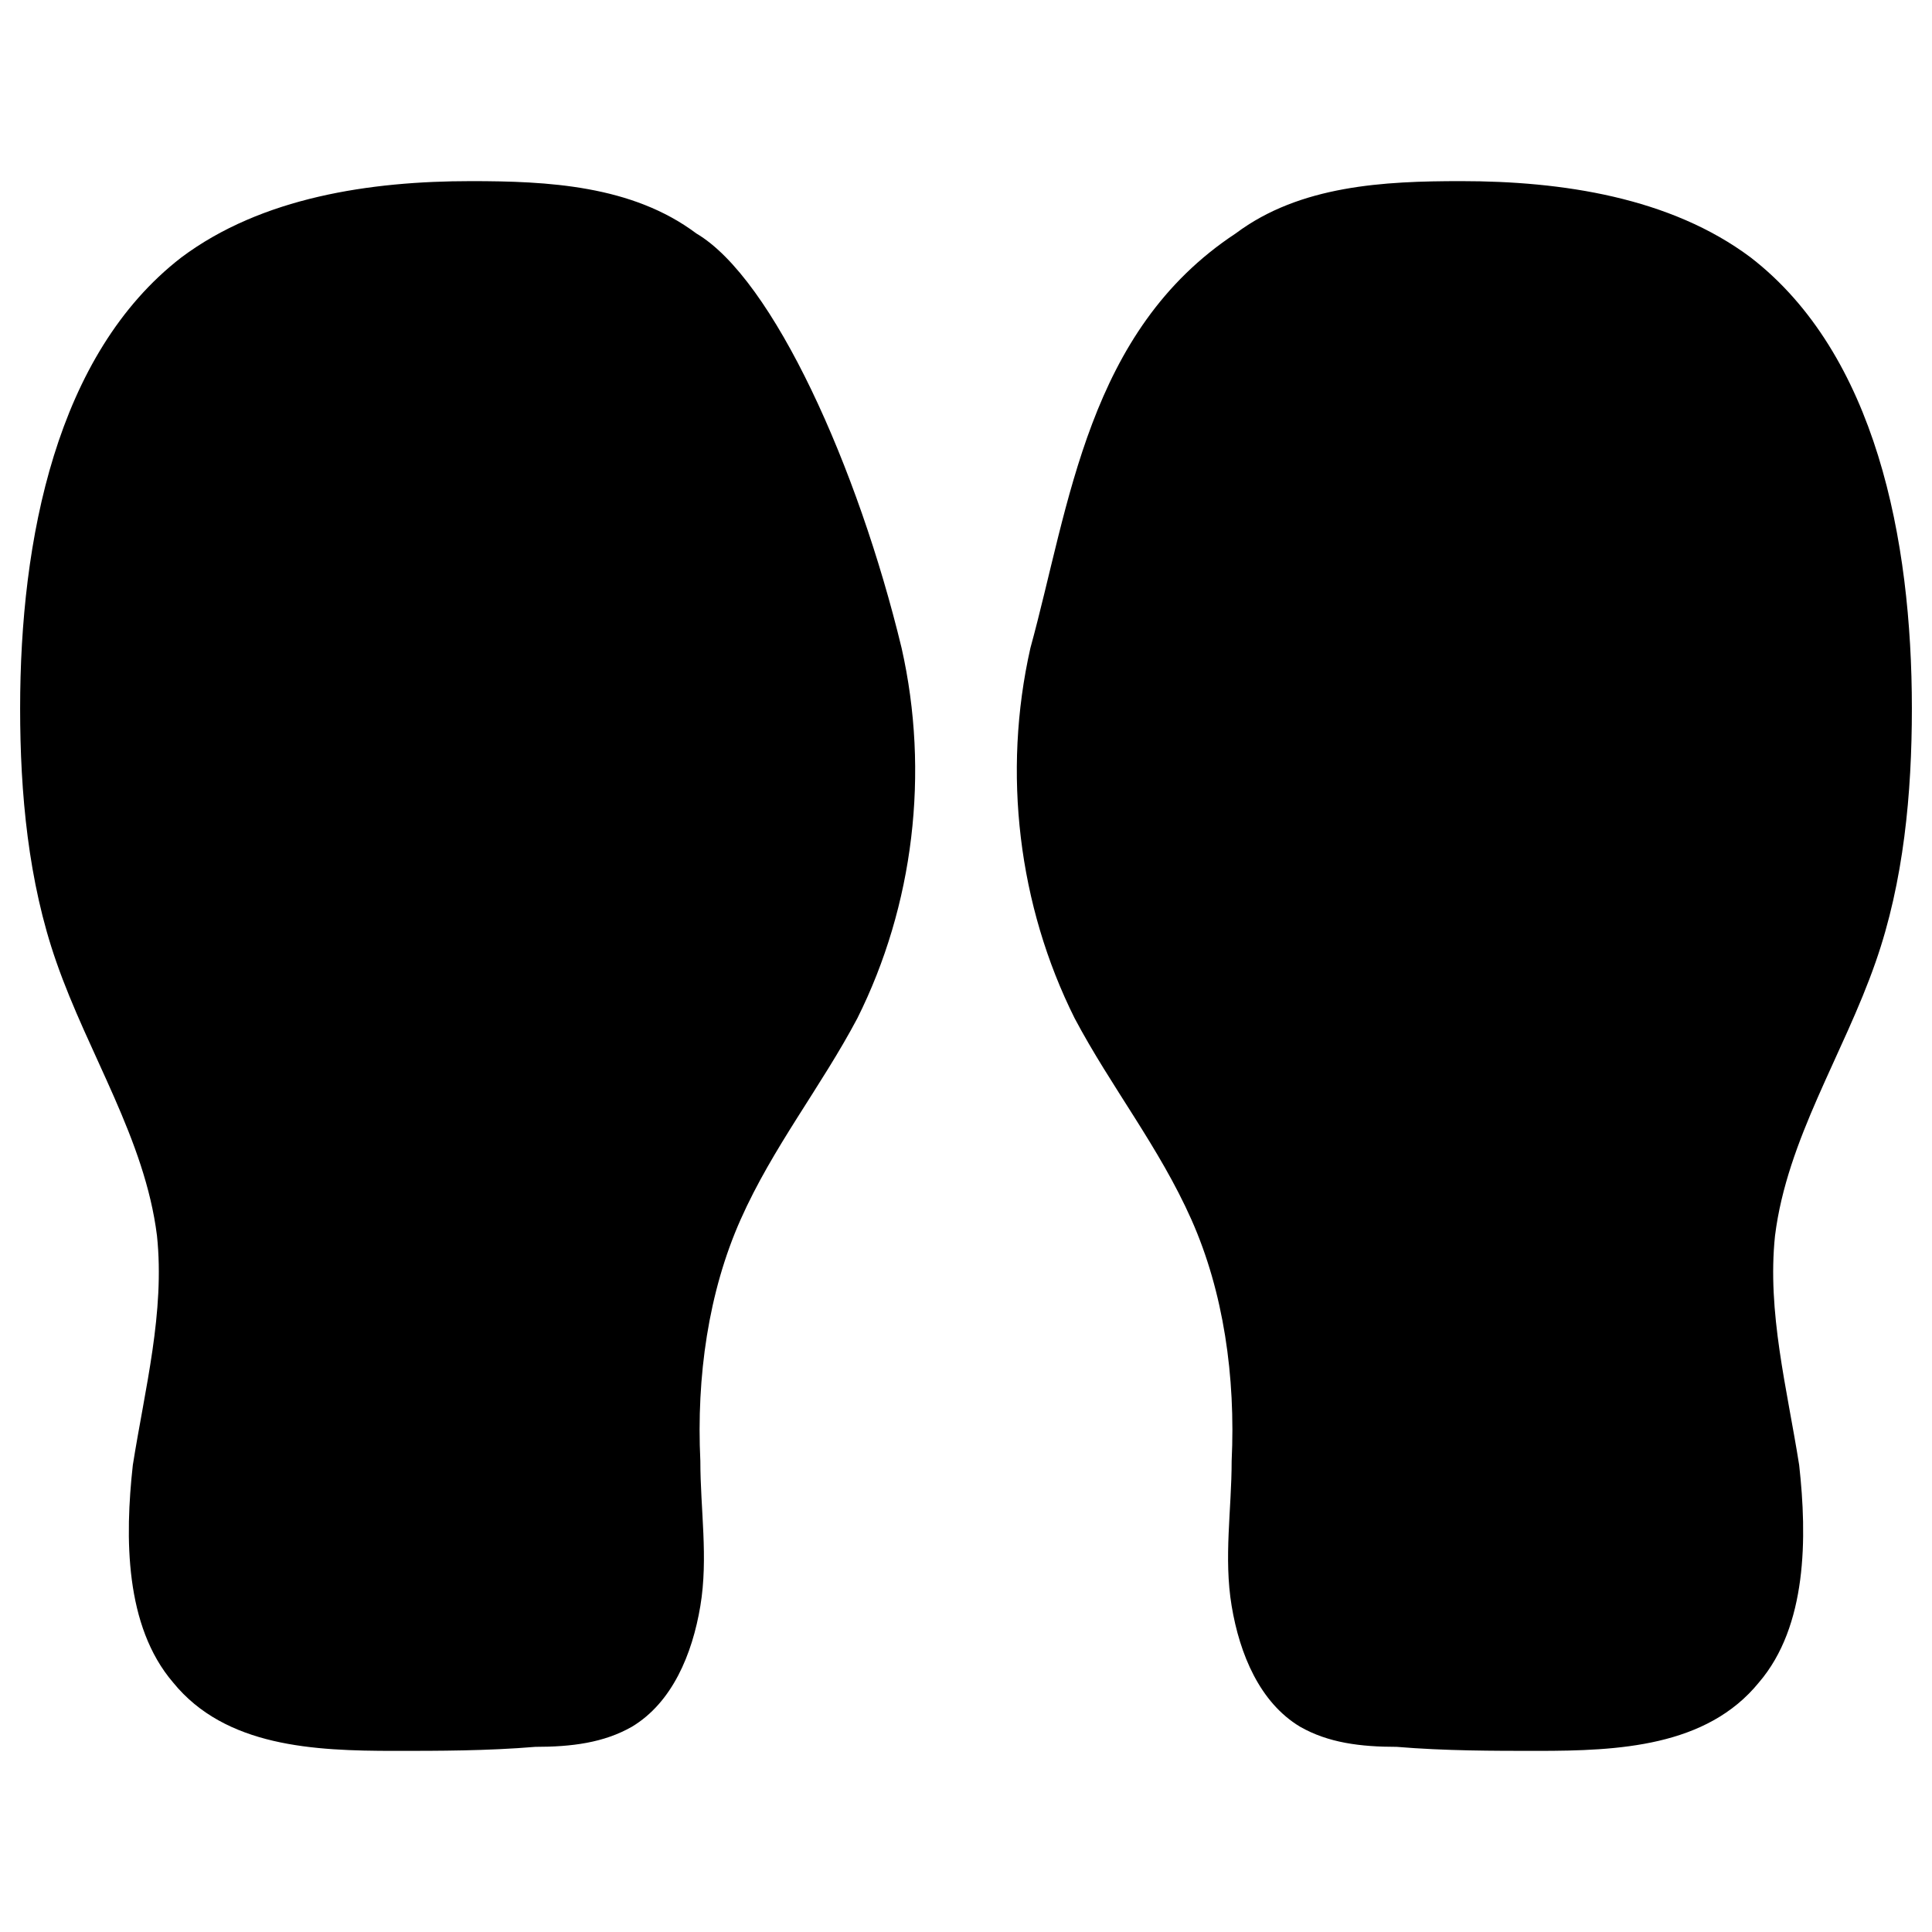 <?xml version="1.0" encoding="UTF-8" standalone="no"?>
<svg
   xmlns:dc="http://purl.org/dc/elements/1.1/"
   xmlns:cc="http://creativecommons.org/ns#"
   xmlns:rdf="http://www.w3.org/1999/02/22-rdf-syntax-ns#"
   xmlns:svg="http://www.w3.org/2000/svg"
   xmlns="http://www.w3.org/2000/svg"
   xmlns:sodipodi="http://sodipodi.sourceforge.net/DTD/sodipodi-0.dtd"
   xmlns:inkscape="http://www.inkscape.org/namespaces/inkscape"
   version="1.1"
   x="0px"
   y="0px"
   viewBox="0 0 48 48"
   enable-background="new 0 0 48 48"
   xml:space="preserve"
   id="svg8"
   sodipodi:docname="arms_dog_mitts.svg"
   inkscape:version="1.0.1 (3bc2e813f5, 2020-09-07)"><style
     id="style839"></style><defs
     id="defs12" /><sodipodi:namedview
     pagecolor="#ffffff"
     bordercolor="#666666"
     borderopacity="1"
     objecttolerance="10"
     gridtolerance="10"
     guidetolerance="10"
     inkscape:pageopacity="0"
     inkscape:pageshadow="2"
     inkscape:window-width="1221"
     inkscape:window-height="937"
     id="namedview10"
     showgrid="false"
     inkscape:zoom="4.4270833"
     inkscape:cx="17.108197"
     inkscape:cy="3.6697228"
     inkscape:window-x="0"
     inkscape:window-y="0"
     inkscape:window-maximized="0"
     inkscape:current-layer="svg8" /><g
     id="g6"><path
       fill="#000000"
       d="M 4.3,41.8 C 3.1,40.4 3.1,38.2 3.3,36.4 3.6,34.5 4.1,32.6 3.9,30.7 3.6,28.3 2.2,26.2 1.4,23.9 0.7,21.9 0.5,19.7 0.5,17.6 c 0,-4.2 0.9,-8.8 4,-11.2 2,-1.5 4.7,-1.9 7.2,-1.9 1.9,0 4,0.1 5.6,1.3 1.909,1.124 4.017,5.815 5.1,10.3 0.7,3.1 0.3,6.4 -1.1,9.2 -0.9,1.7 -2.1,3.2 -2.9,5 -0.8,1.8 -1.1,3.9 -1,6 0,1.2 0.2,2.4 0,3.6 -0.2,1.2 -0.7,2.4 -1.7,3 -0.7,0.4 -1.5,0.5 -2.4,0.5 -1.2,0.1 -2.4,0.1 -3.5,0.1 -2,0 -4.2,-0.1 -5.5,-1.7 z"
       id="path2"
       sodipodi:nodetypes="ccccscscccscsccsc" /><path
       fill="#000000"
       d="m 43.7,41.8 c 1.2,-1.4 1.2,-3.6 1,-5.4 -0.3,-1.9 -0.8,-3.8 -0.6,-5.7 0.3,-2.4 1.7,-4.5 2.5,-6.8 0.7,-2 0.9,-4.2 0.9,-6.3 0,-4.2 -0.9,-8.8 -4,-11.2 -2,-1.5 -4.7,-1.9 -7.2,-1.9 -1.9,0 -4,0.1 -5.6,1.3 -3.682,2.426 -4.123,6.743 -5.1,10.3 -0.7,3.1 -0.3,6.4 1.1,9.2 0.9,1.7 2.1,3.2 2.9,5 0.8,1.8 1.1,3.9 1,6 0,1.2 -0.2,2.4 0,3.6 0.2,1.2 0.7,2.4 1.7,3 0.7,0.4 1.5,0.5 2.4,0.5 1.2,0.1 2.4,0.1 3.5,0.1 2,0 4.2,-0.1 5.5,-1.7 z"
       id="path4"
       sodipodi:nodetypes="ccccscscccscsccsc" /></g></svg>
